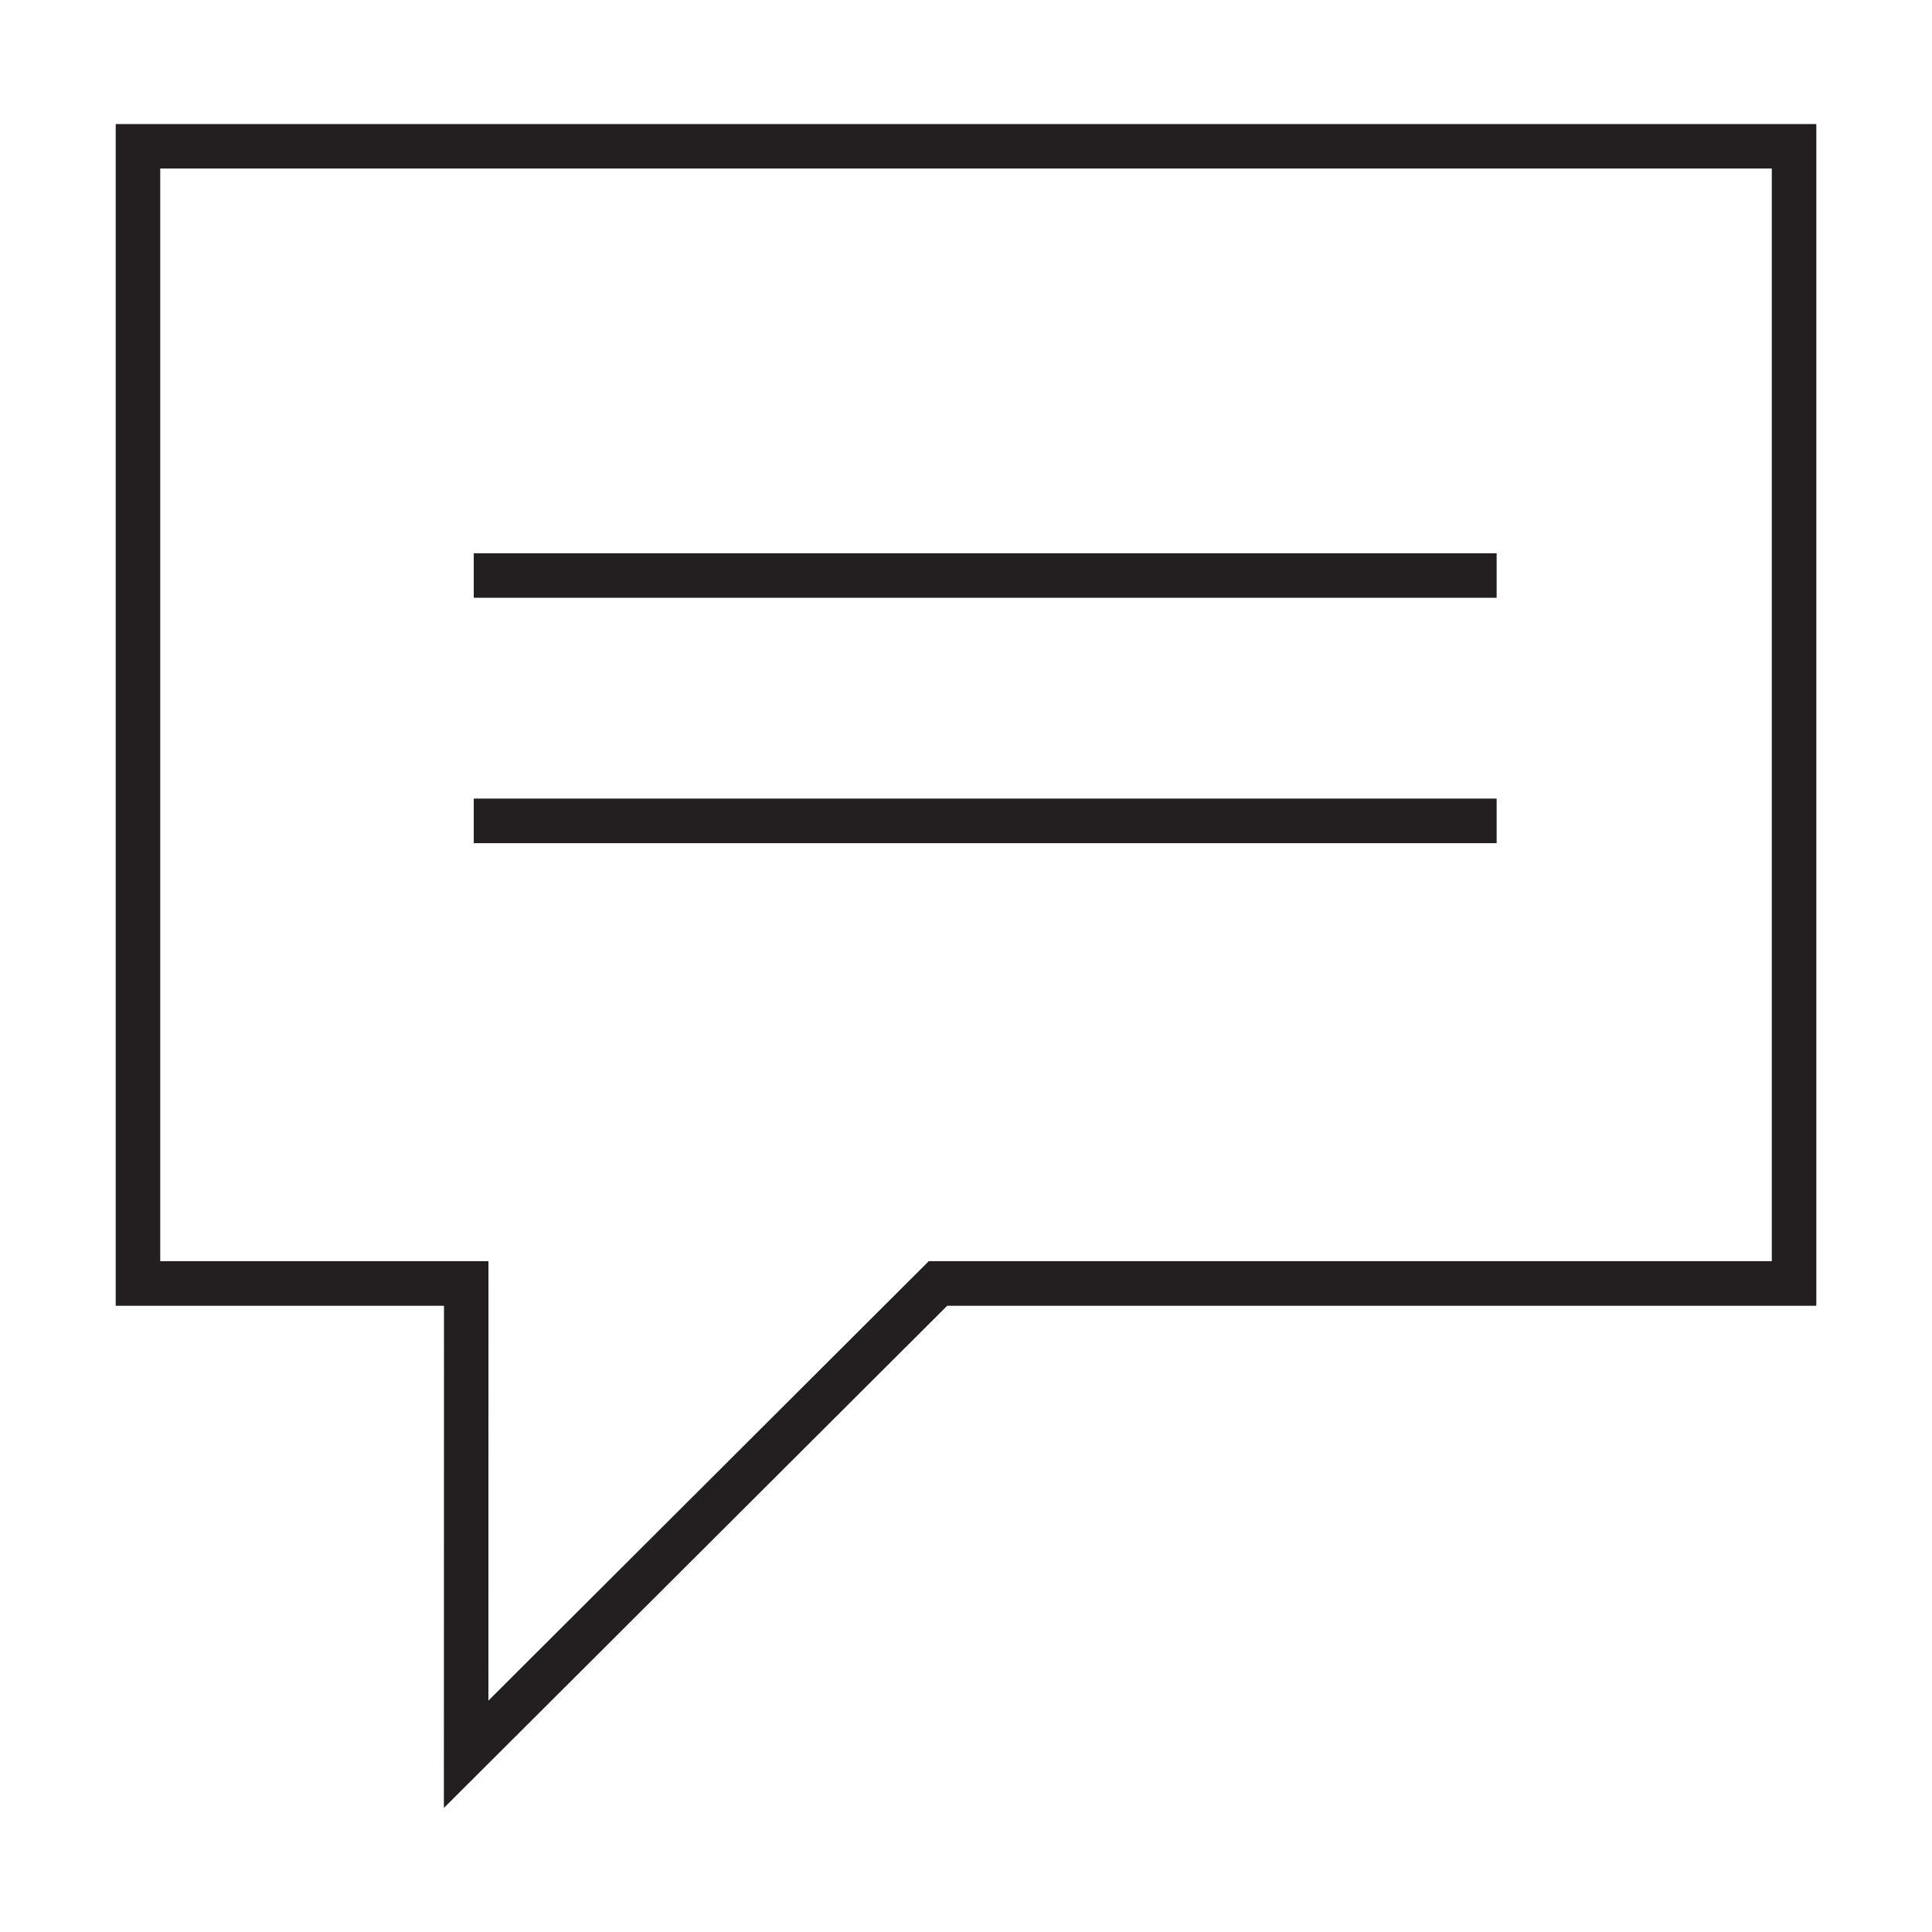 <?xml version="1.0" encoding="utf-8"?>
<!-- Generator: Adobe Illustrator 15.0.0, SVG Export Plug-In . SVG Version: 6.00 Build 0)  -->
<!DOCTYPE svg PUBLIC "-//W3C//DTD SVG 1.1//EN" "http://www.w3.org/Graphics/SVG/1.1/DTD/svg11.dtd">
<svg version="1.1" id="Layer_1" xmlns="http://www.w3.org/2000/svg" xmlns:xlink="http://www.w3.org/1999/xlink" x="0px" y="0px"
	 width="64px" height="64px" viewBox="0 0 64 64" enable-background="new 0 0 64 64" xml:space="preserve">
<g>
	<rect x="15.694" y="18.328" fill="#231F20" width="33.884" height="1.474"/>
	<rect x="15.694" y="26.454" fill="#231F20" width="33.884" height="1.477"/>
	<path fill="#231F20" d="M3.833,4.11v39.145h10.875l-0.004,16.636l16.673-16.636h28.791V4.11H3.833z M16.179,56.335l0.002-14.557
		H5.308V5.583h53.385v36.195H30.767L16.179,56.335z"/>
</g>
</svg>
